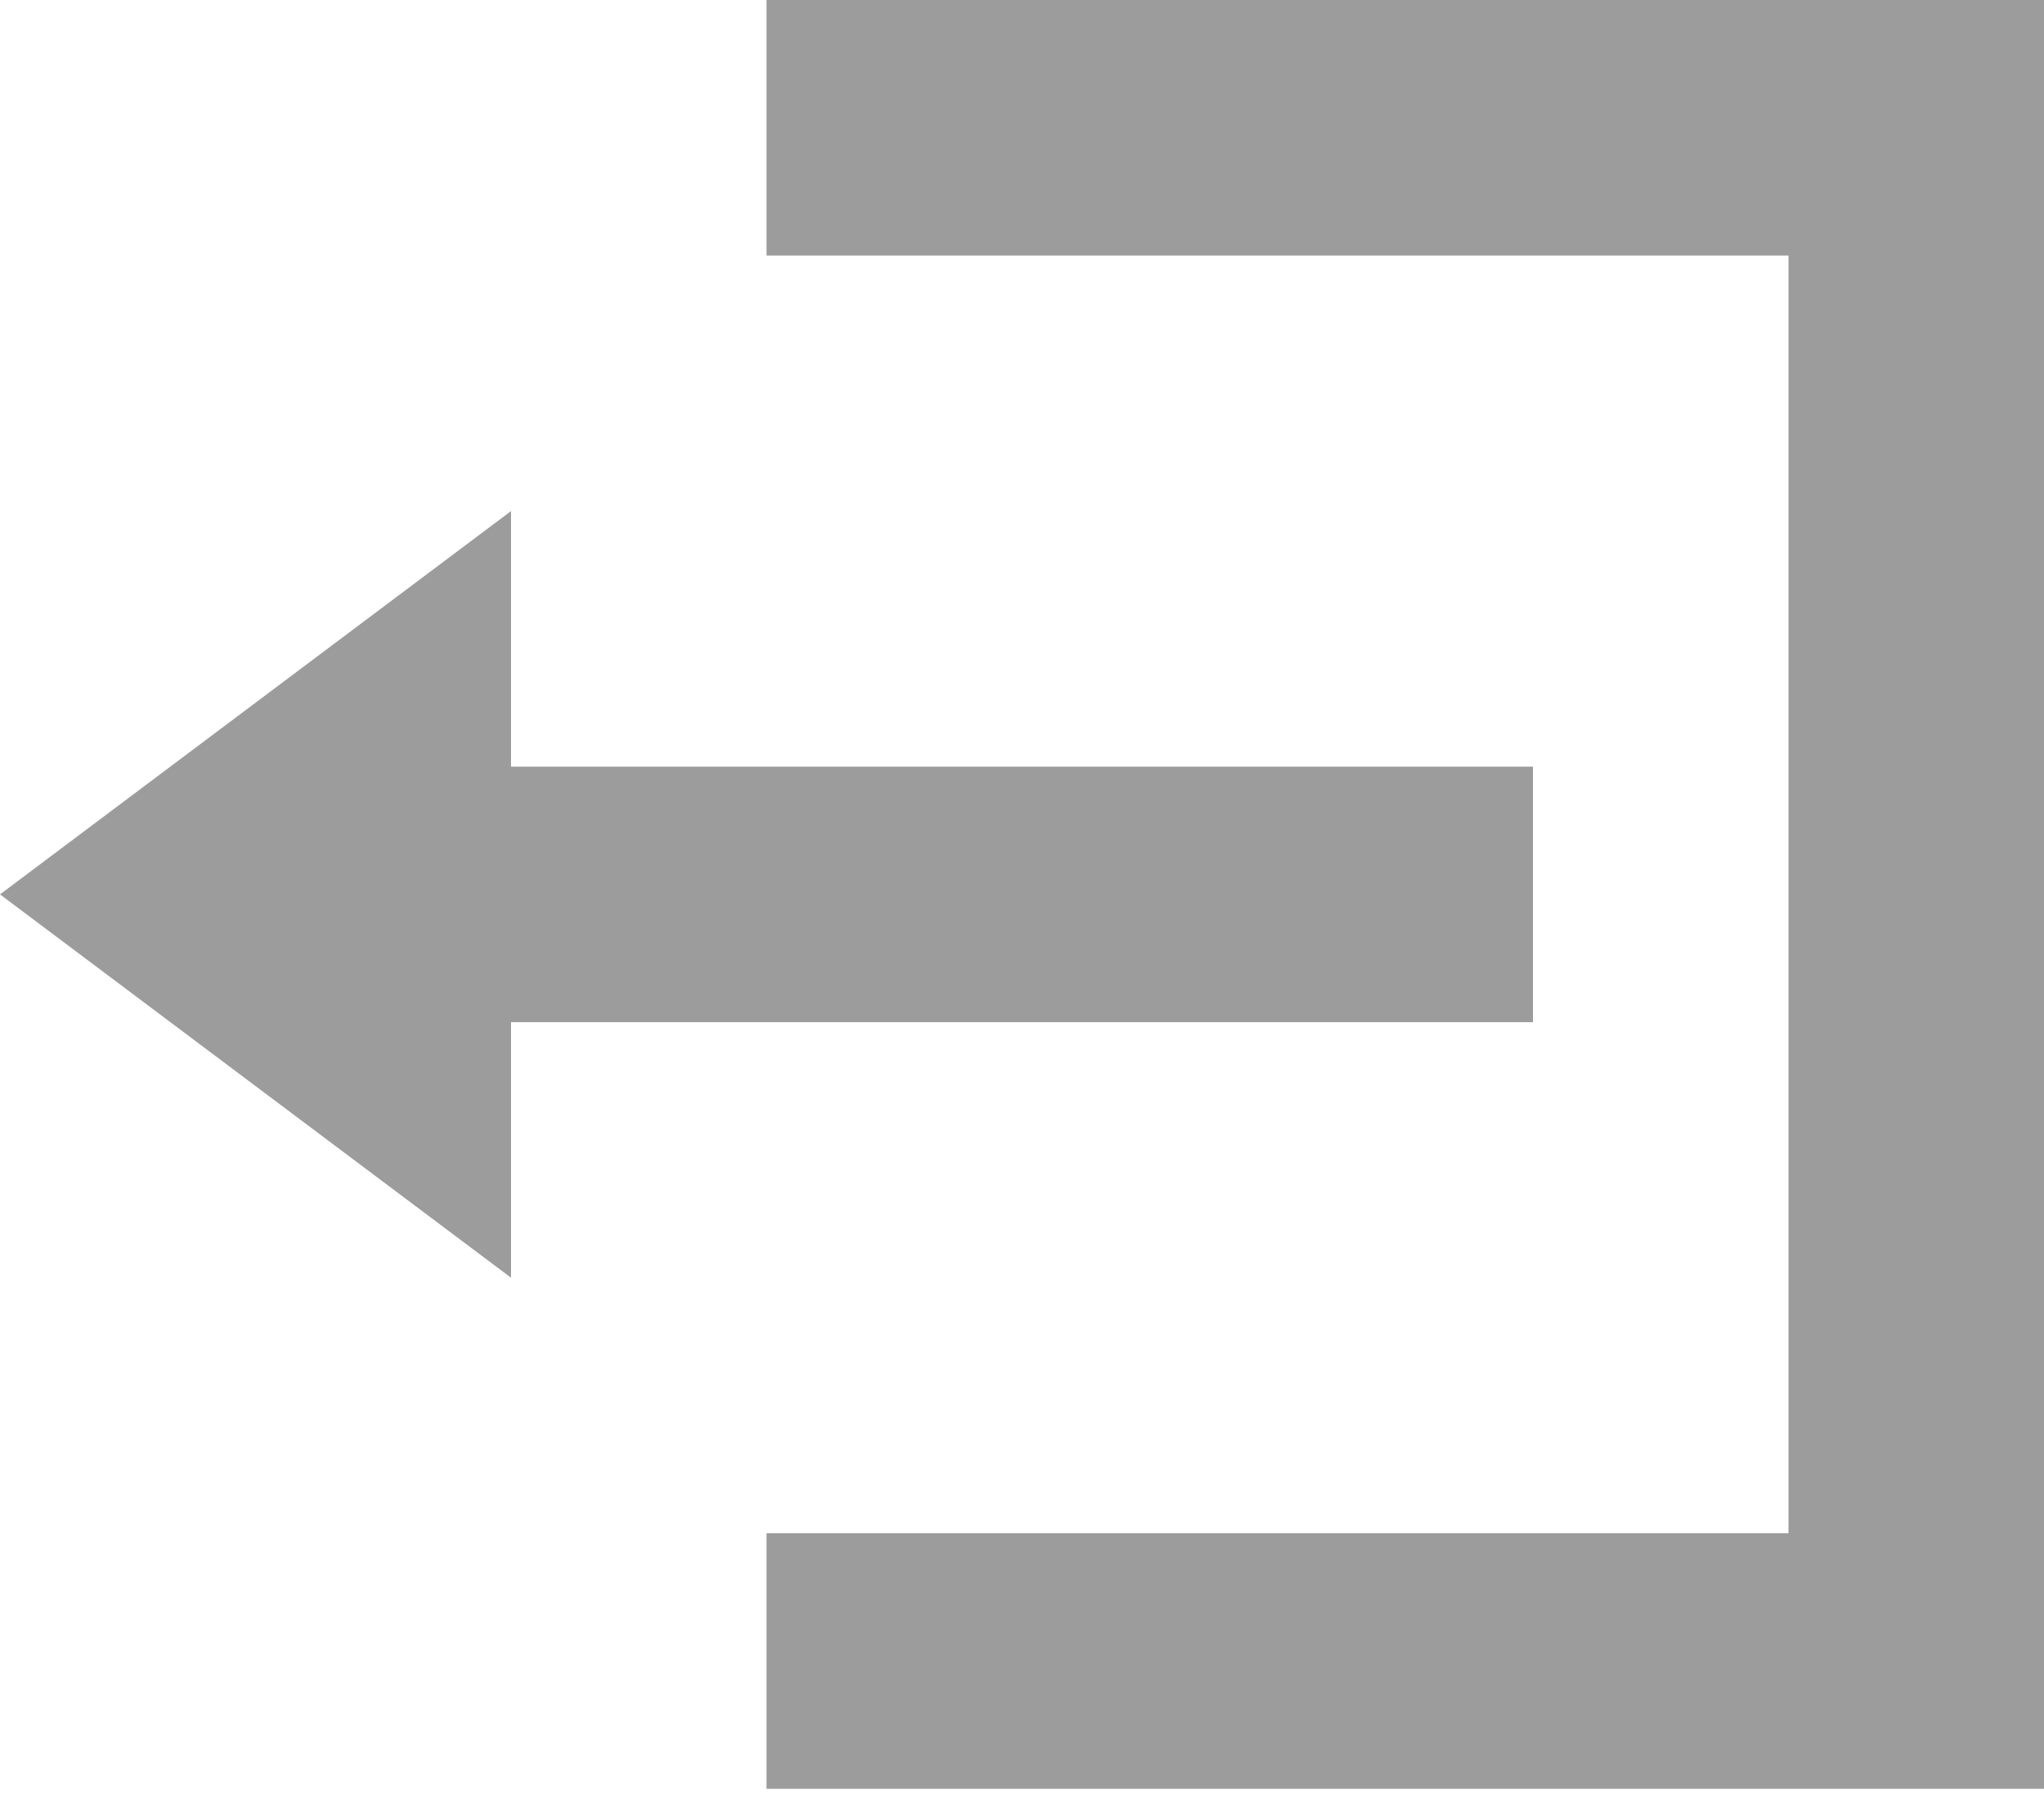 <svg width="18" height="16" viewBox="0 0 18 16" fill="none" xmlns="http://www.w3.org/2000/svg">
<path d="M6.75 0V2.25H15.75V13.5H6.75V15.75H18V0H6.75ZM4.5 4.5L0 7.875L4.5 11.25V9H13.5V6.75H4.5V4.5Z" fill="#9C9C9C"/>
</svg>
